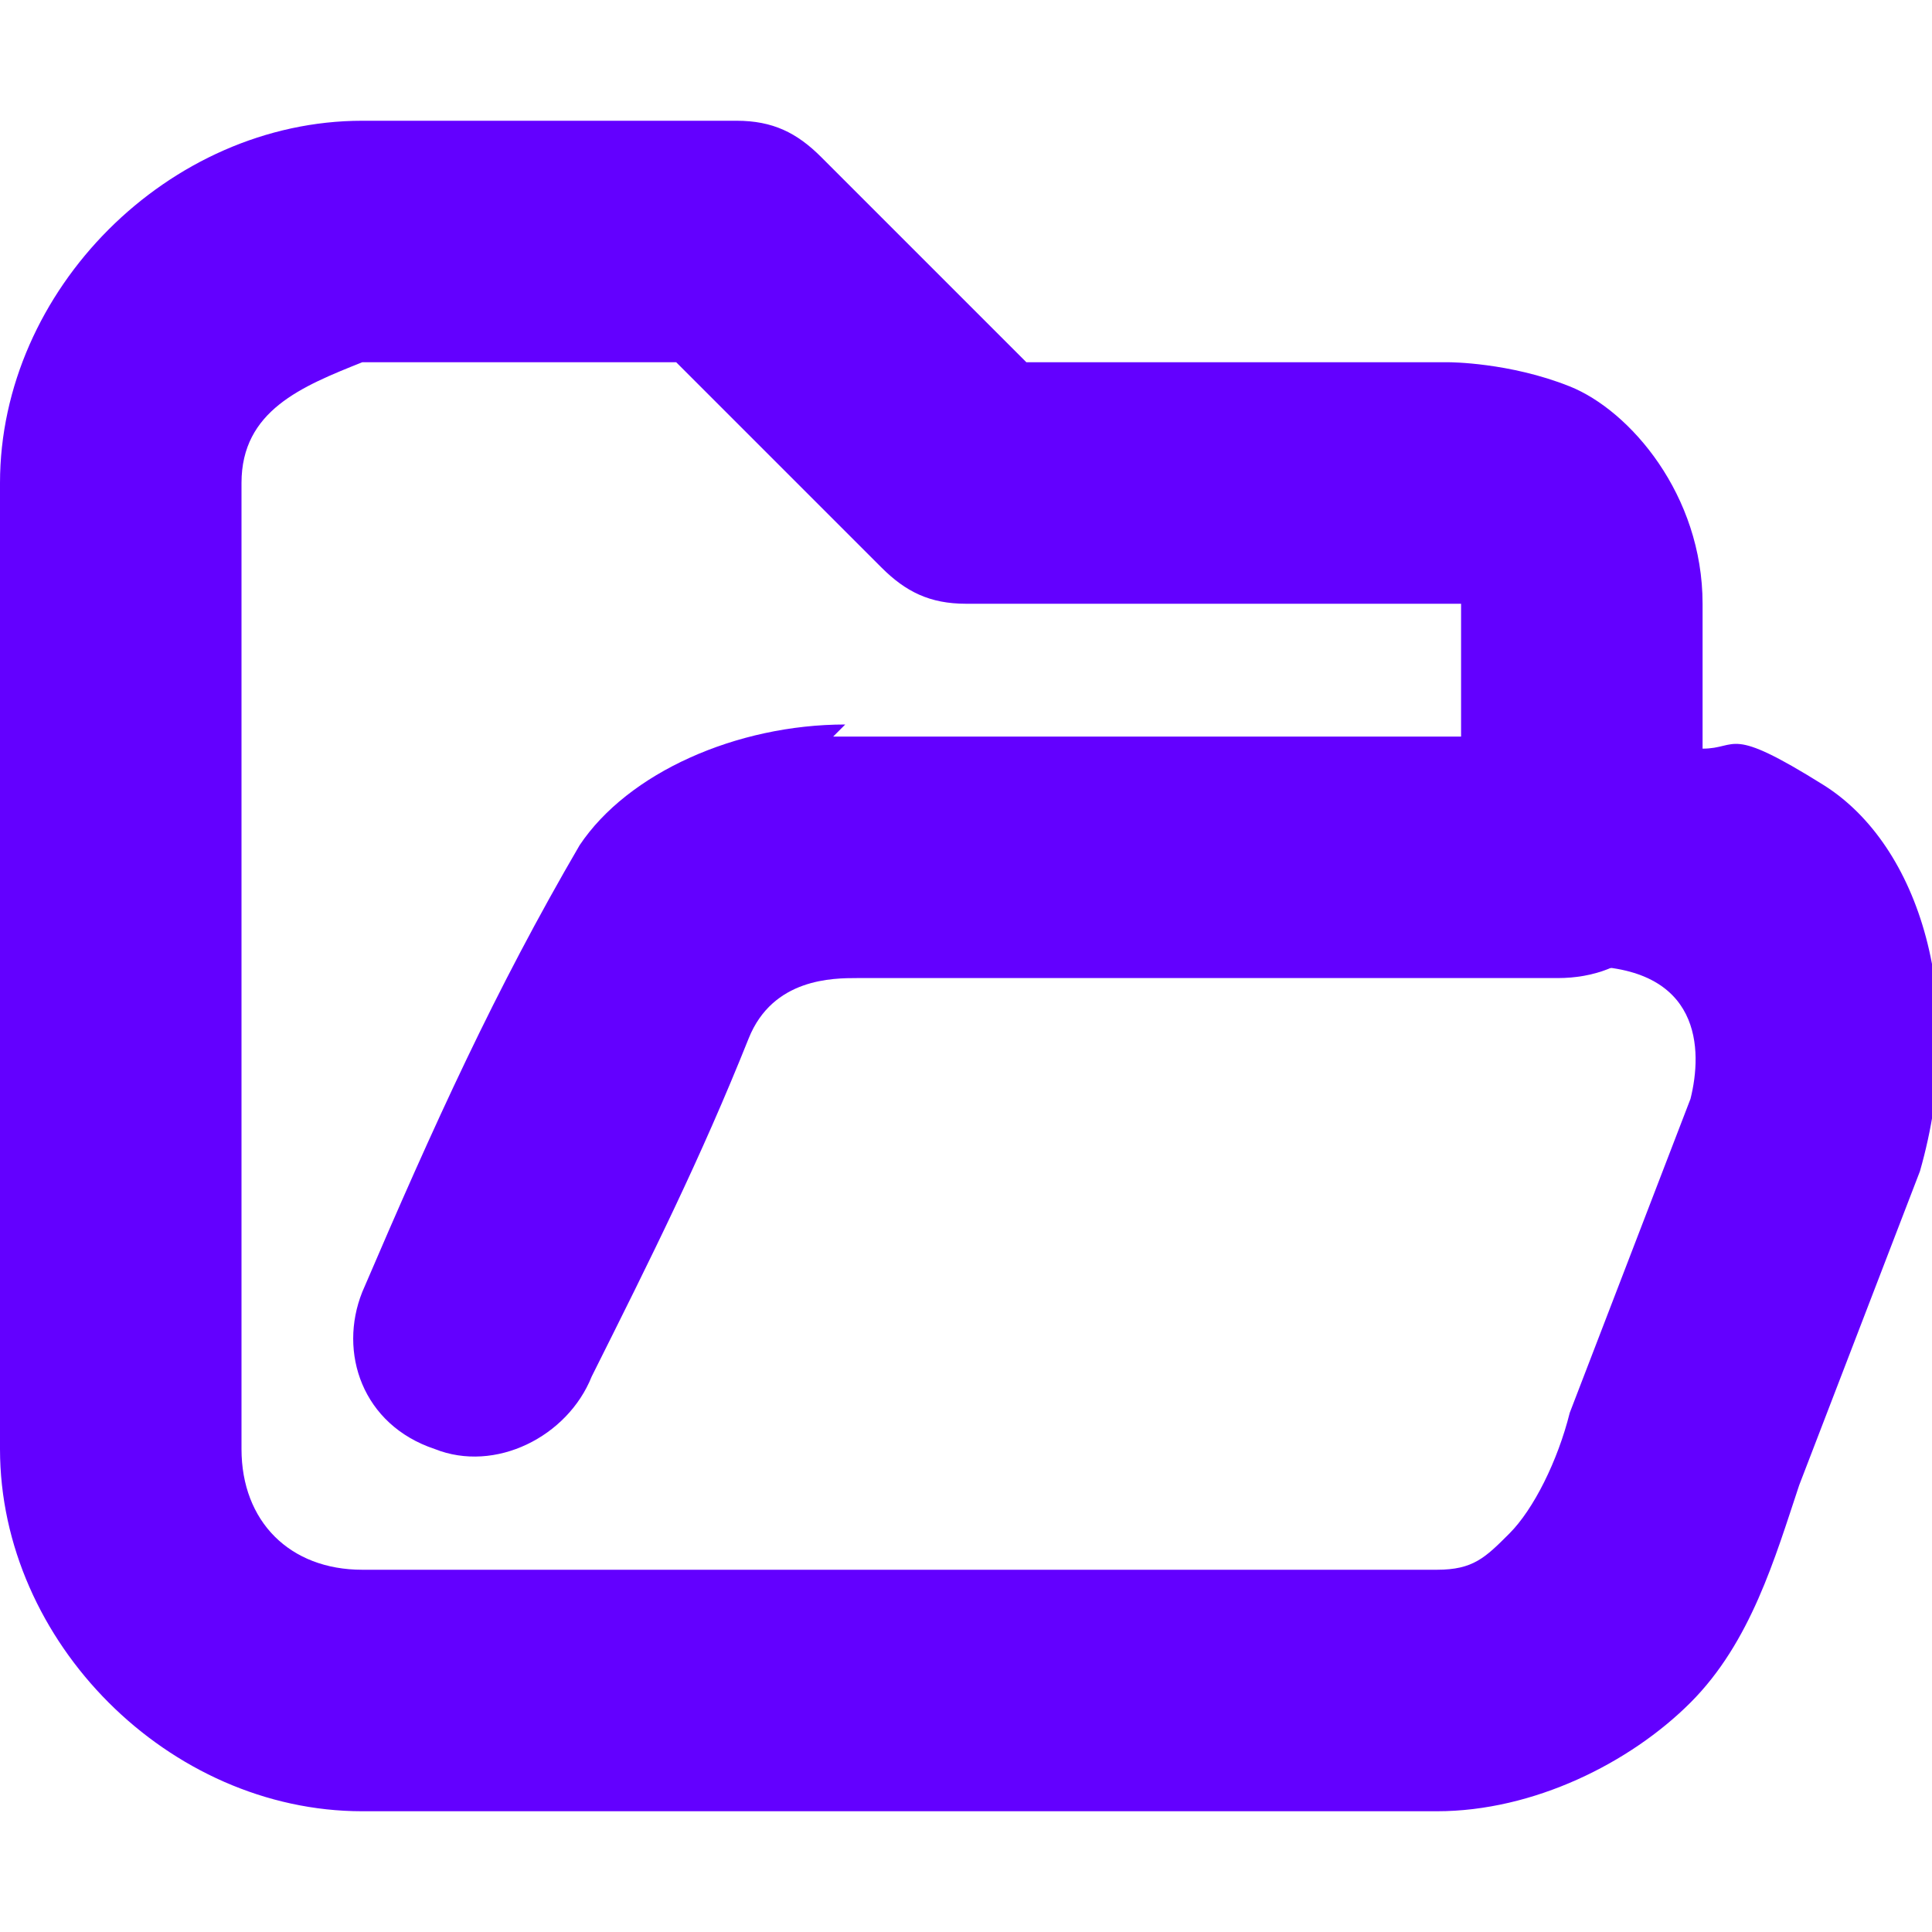 <?xml version="1.0" encoding="UTF-8"?>
<svg xmlns="http://www.w3.org/2000/svg" version="1.1" viewBox="0 0 16 16">
  <defs>
    <style>
      .cls-1 {
        fill: #6300ff;
      }
    </style>
  </defs>
  <!-- Generator: Adobe Illustrator 28.7.1, SVG Export Plug-In . SVG Version: 1.2.0 Build 142)  -->
  <g>
    <g id="Layer_1">
      <g id="Layer_1-2" data-name="Layer_1">
        <g id="Layer_1-2">
          <g id="Layer_1-2-2" data-name="Layer_1-2">
            <g>
              <path class="cls-1" d="M3,1C1.4,1,0,2.4,0,4v8c0,1.6,1.4,3,3,3h8.9c.8,0,1.6-.4,2.1-.9s.7-1.2.9-1.8l1-2.6c.4-1.4,0-2.7-.8-3.2s-.7-.3-1-.3v-1.2c0-.9-.6-1.6-1.1-1.8s-1-.2-1-.2h.1-3.6l-1.7-1.7c-.2-.2-.4-.3-.7-.3,0,0-3.1,0-3.1,0ZM3,3h2.6l1.7,1.7c.2.2.4.3.7.3h4.1s0-.2,0,0v2c0,.6.4,1,1,1,1,0,1,.7.9,1.1l-1,2.6c-.1.4-.3.8-.5,1s-.3.3-.6.3H3c-.6,0-1-.4-1-1V4c0-.6.5-.8,1-1Z"/>
              <path class="cls-1" d="M7,6h0c-.9,0-1.8.4-2.2,1-.7,1.2-1.2,2.3-1.8,3.7-.2.5,0,1.1.6,1.3.5.2,1.1-.1,1.3-.6.5-1,.9-1.8,1.3-2.8.2-.5.7-.5.9-.5h5.8c.6,0,1-.4,1-1s-.4-1-1-1h-6,0Z"/>
            </g>
          </g>
        </g>
      </g>
    </g>
  </g>
</svg>
